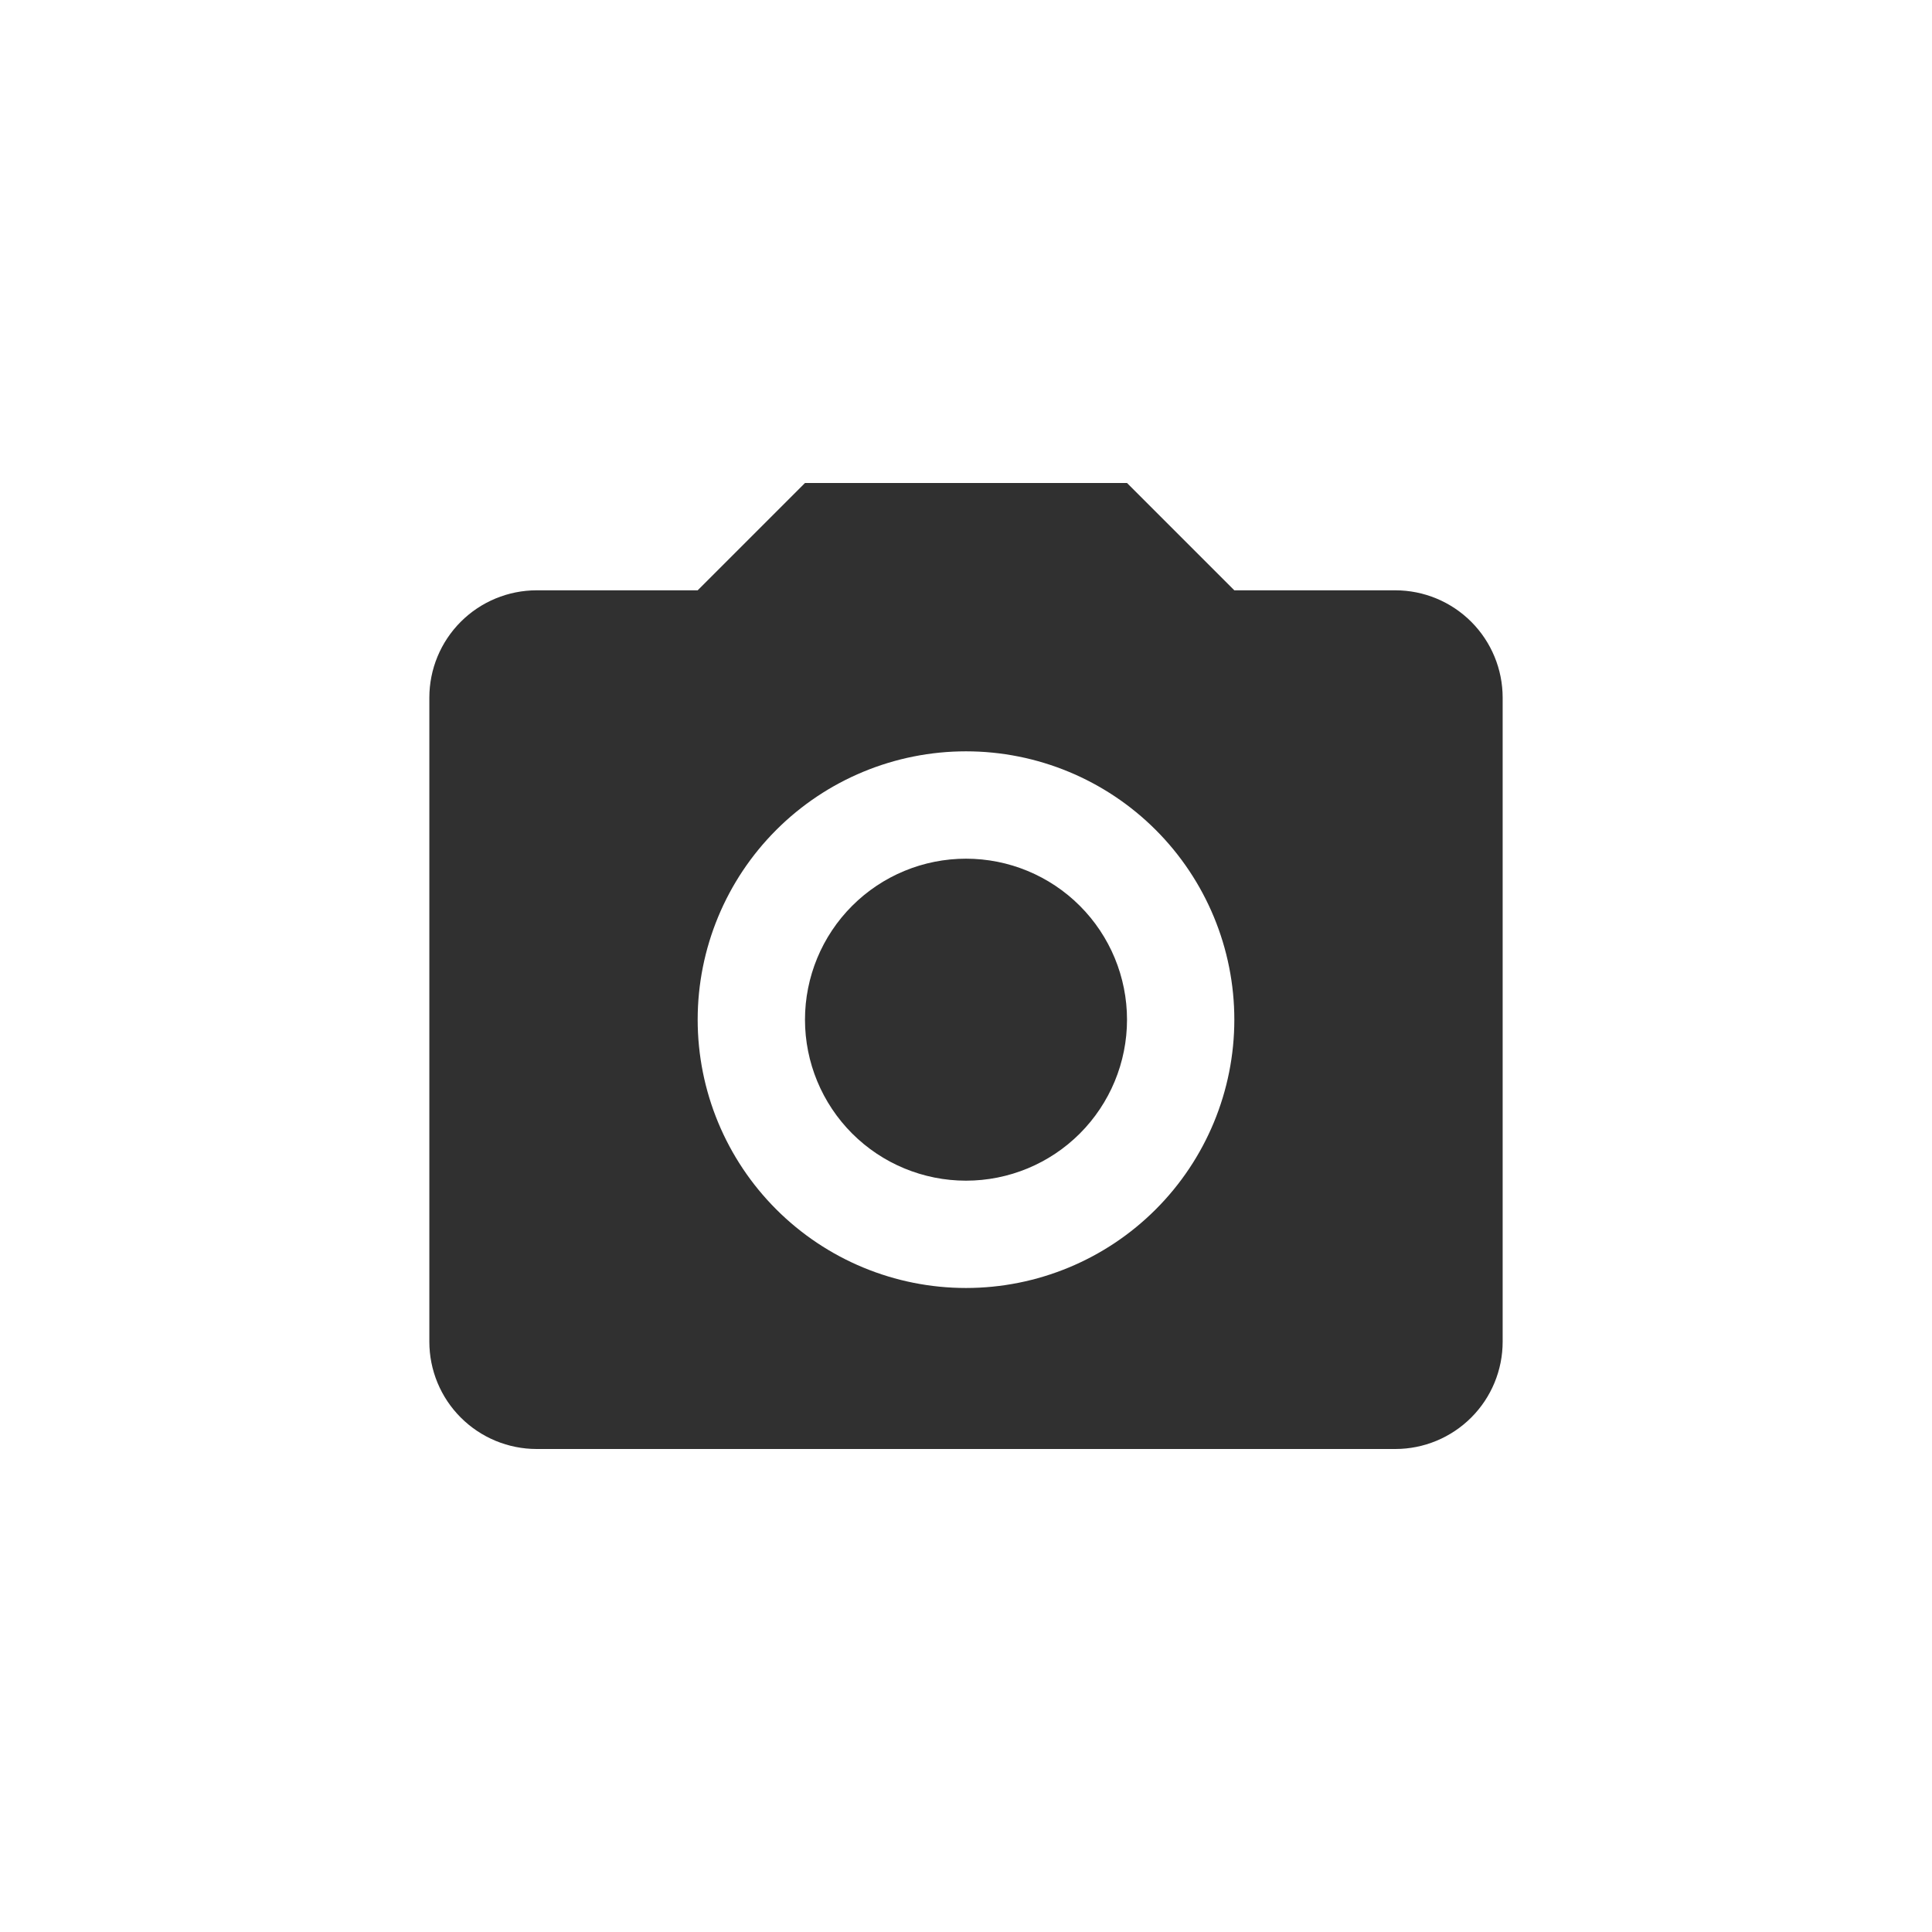 <svg width="44" height="44" viewBox="0 0 44 44" fill="none" xmlns="http://www.w3.org/2000/svg">
<g filter="url(#filter0_b_256_2958)">
<rect width="44" height="44" rx="9.778" fill="white" fill-opacity="0.8"/>
<path d="M12.222 13.444H15.889L18.333 11H25.667L28.111 13.444H31.778C32.426 13.444 33.048 13.702 33.506 14.16C33.965 14.619 34.222 15.241 34.222 15.889V30.556C34.222 31.204 33.965 31.826 33.506 32.284C33.048 32.742 32.426 33 31.778 33H12.222C11.574 33 10.952 32.742 10.494 32.284C10.035 31.826 9.778 31.204 9.778 30.556V15.889C9.778 15.241 10.035 14.619 10.494 14.16C10.952 13.702 11.574 13.444 12.222 13.444ZM22 17.111C20.379 17.111 18.825 17.755 17.679 18.901C16.533 20.047 15.889 21.602 15.889 23.222C15.889 24.843 16.533 26.397 17.679 27.543C18.825 28.689 20.379 29.333 22 29.333C23.621 29.333 25.175 28.689 26.321 27.543C27.467 26.397 28.111 24.843 28.111 23.222C28.111 21.602 27.467 20.047 26.321 18.901C25.175 17.755 23.621 17.111 22 17.111ZM22 19.556C22.973 19.556 23.905 19.942 24.593 20.63C25.28 21.317 25.667 22.25 25.667 23.222C25.667 24.195 25.28 25.127 24.593 25.815C23.905 26.503 22.973 26.889 22 26.889C21.028 26.889 20.095 26.503 19.407 25.815C18.72 25.127 18.333 24.195 18.333 23.222C18.333 22.25 18.72 21.317 19.407 20.63C20.095 19.942 21.028 19.556 22 19.556Z" fill="#303030"/>
</g>
<defs>
<filter id="filter0_b_256_2958" x="-4.889" y="-4.889" width="53.778" height="53.778" filterUnits="userSpaceOnUse" color-interpolation-filters="sRGB">
<feFlood flood-opacity="0" result="BackgroundImageFix"/>
<feGaussianBlur in="BackgroundImageFix" stdDeviation="2.444"/>
<feComposite in2="SourceAlpha" operator="in" result="effect1_backgroundBlur_256_2958"/>
<feBlend mode="normal" in="SourceGraphic" in2="effect1_backgroundBlur_256_2958" result="shape"/>
</filter>
</defs>
</svg>
